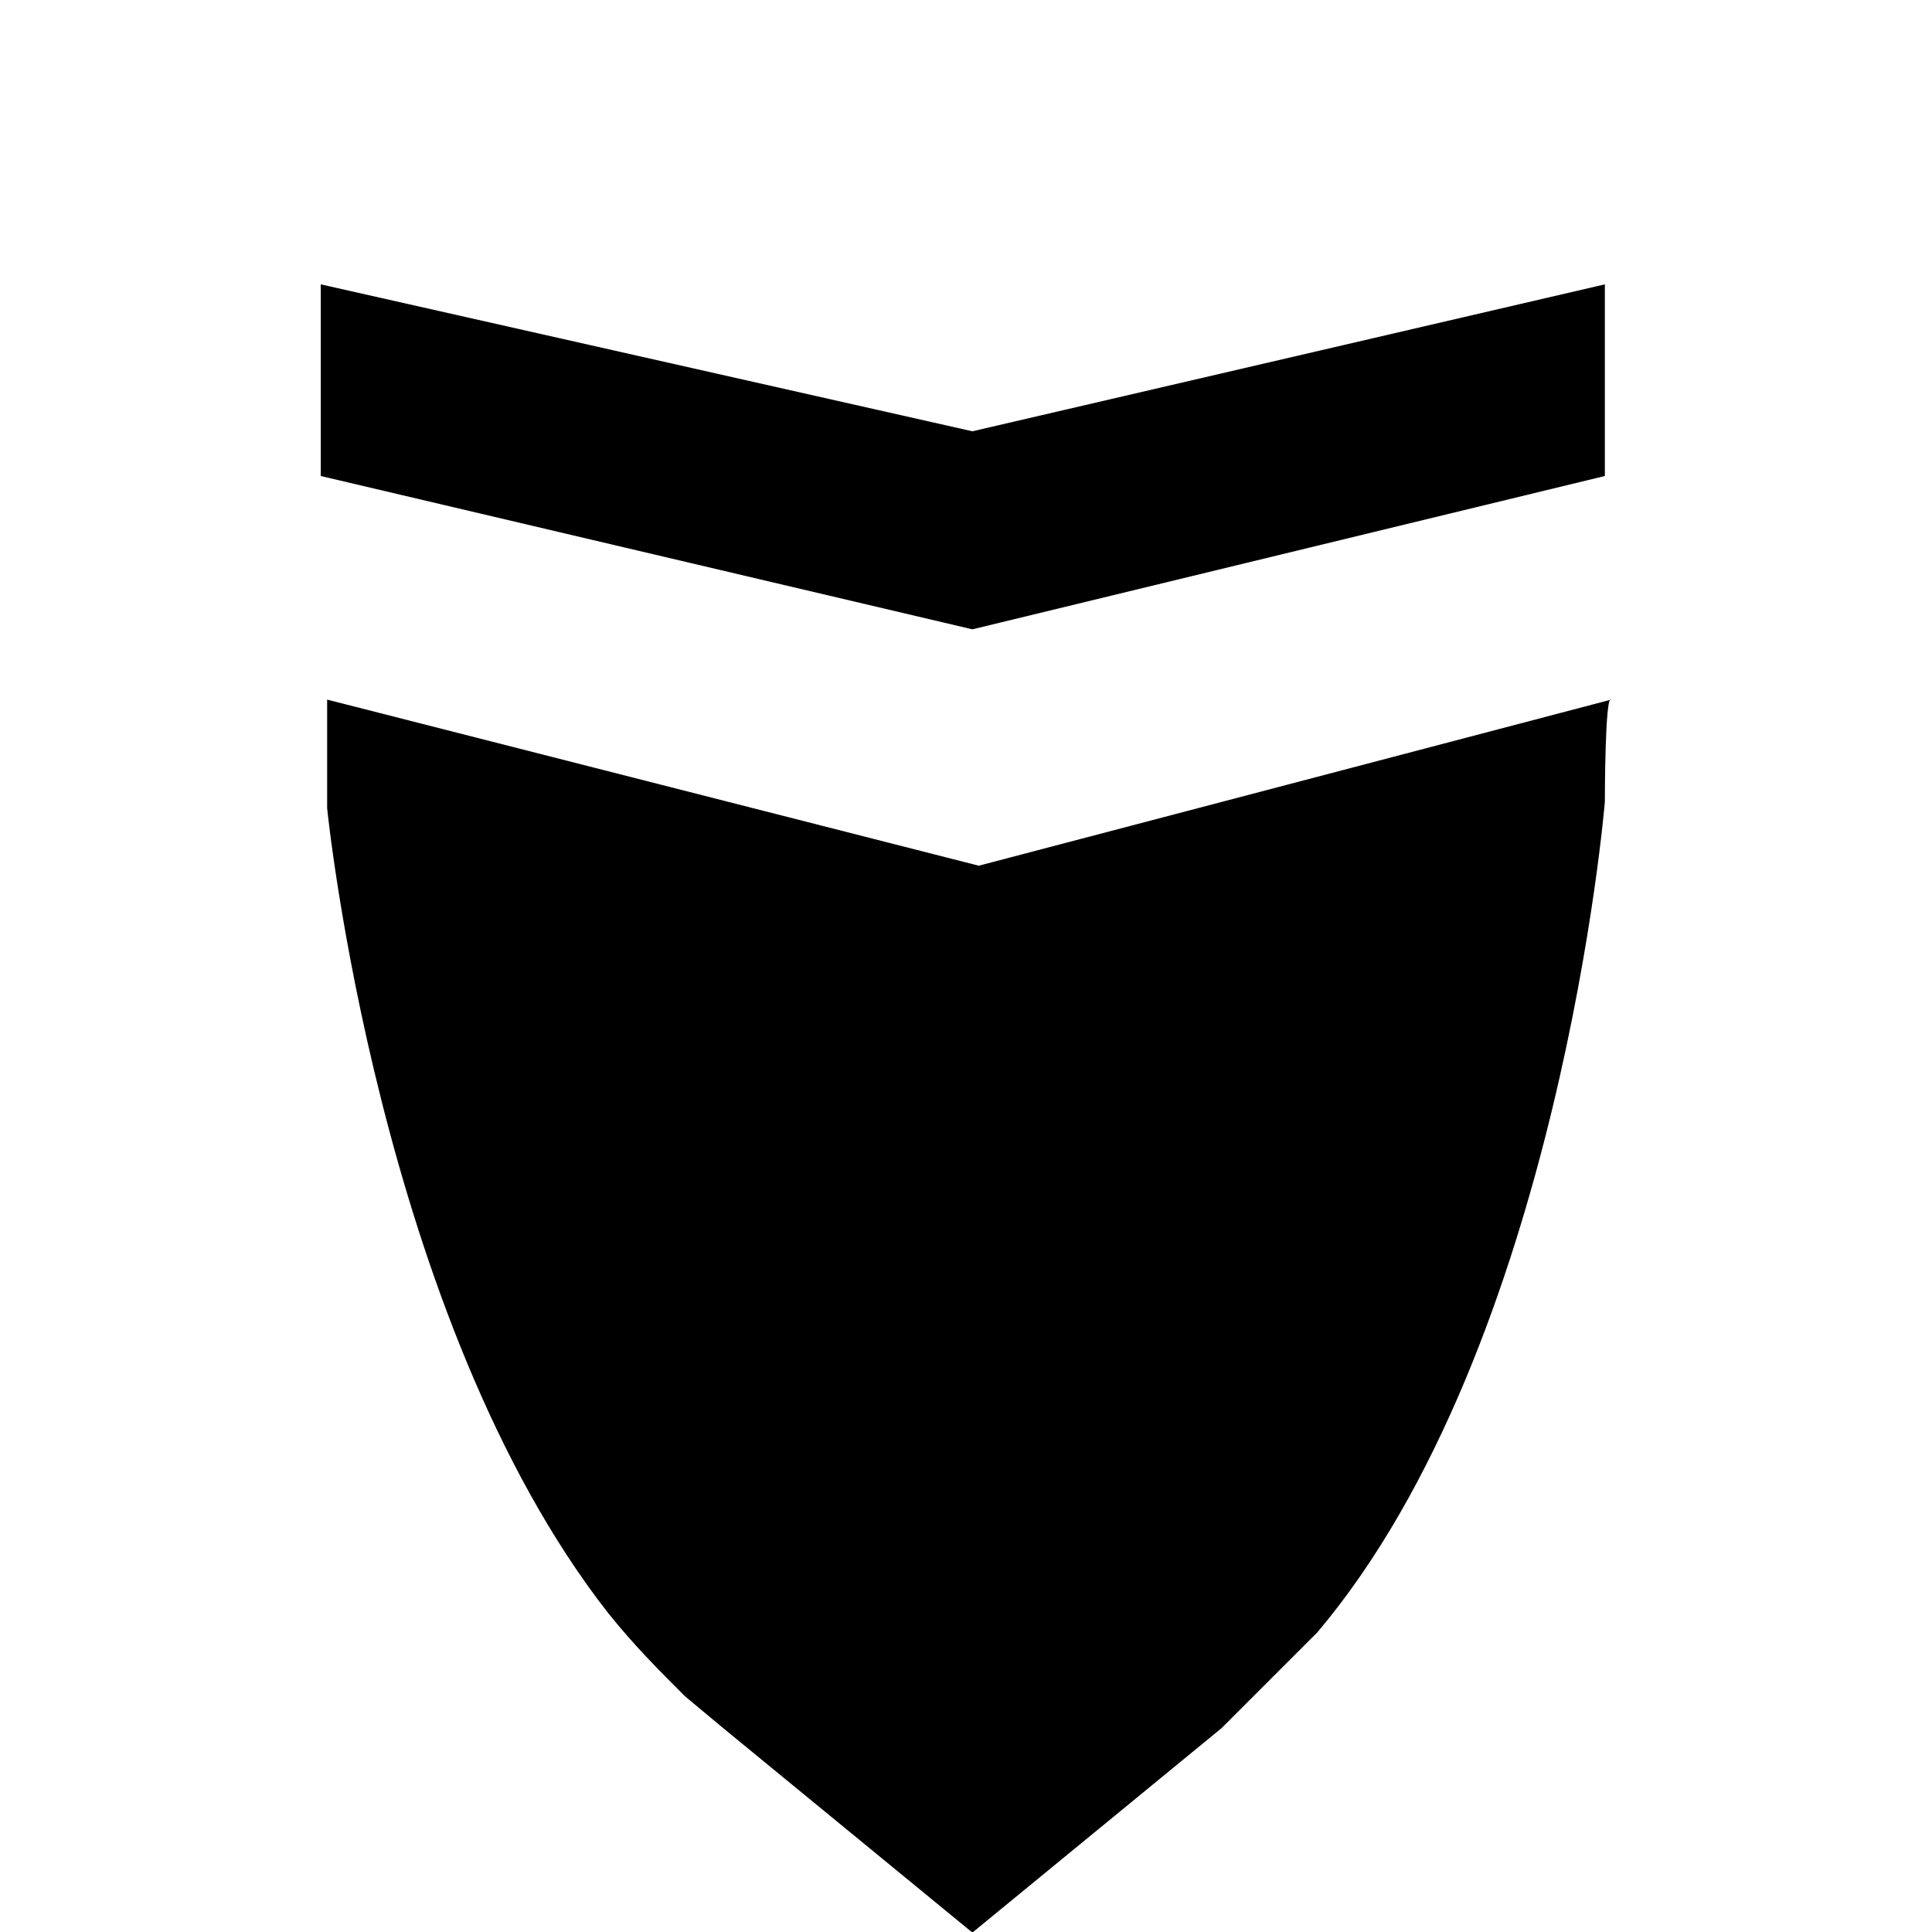 <svg xmlns="http://www.w3.org/2000/svg" viewBox="0 0 1024 1024"><path d="M850.606 424.981s-23.702 287.813-152.373 440.186l-30.474 30.474-20.316 20.316-132.057 108.352-132.057-108.352-20.316-16.93c-13.544-13.544-27.088-27.088-40.632-44.018C200.482 699.25 173.394 428.367 173.394 428.367v-57.562l345.378 88.036 335.22-88.036c-3.386-3.386-3.386 54.176-3.386 54.176zm0-172.689l-335.22 81.264-345.378-81.264v-101.58l345.378 77.878 335.22-77.878z"/></svg>